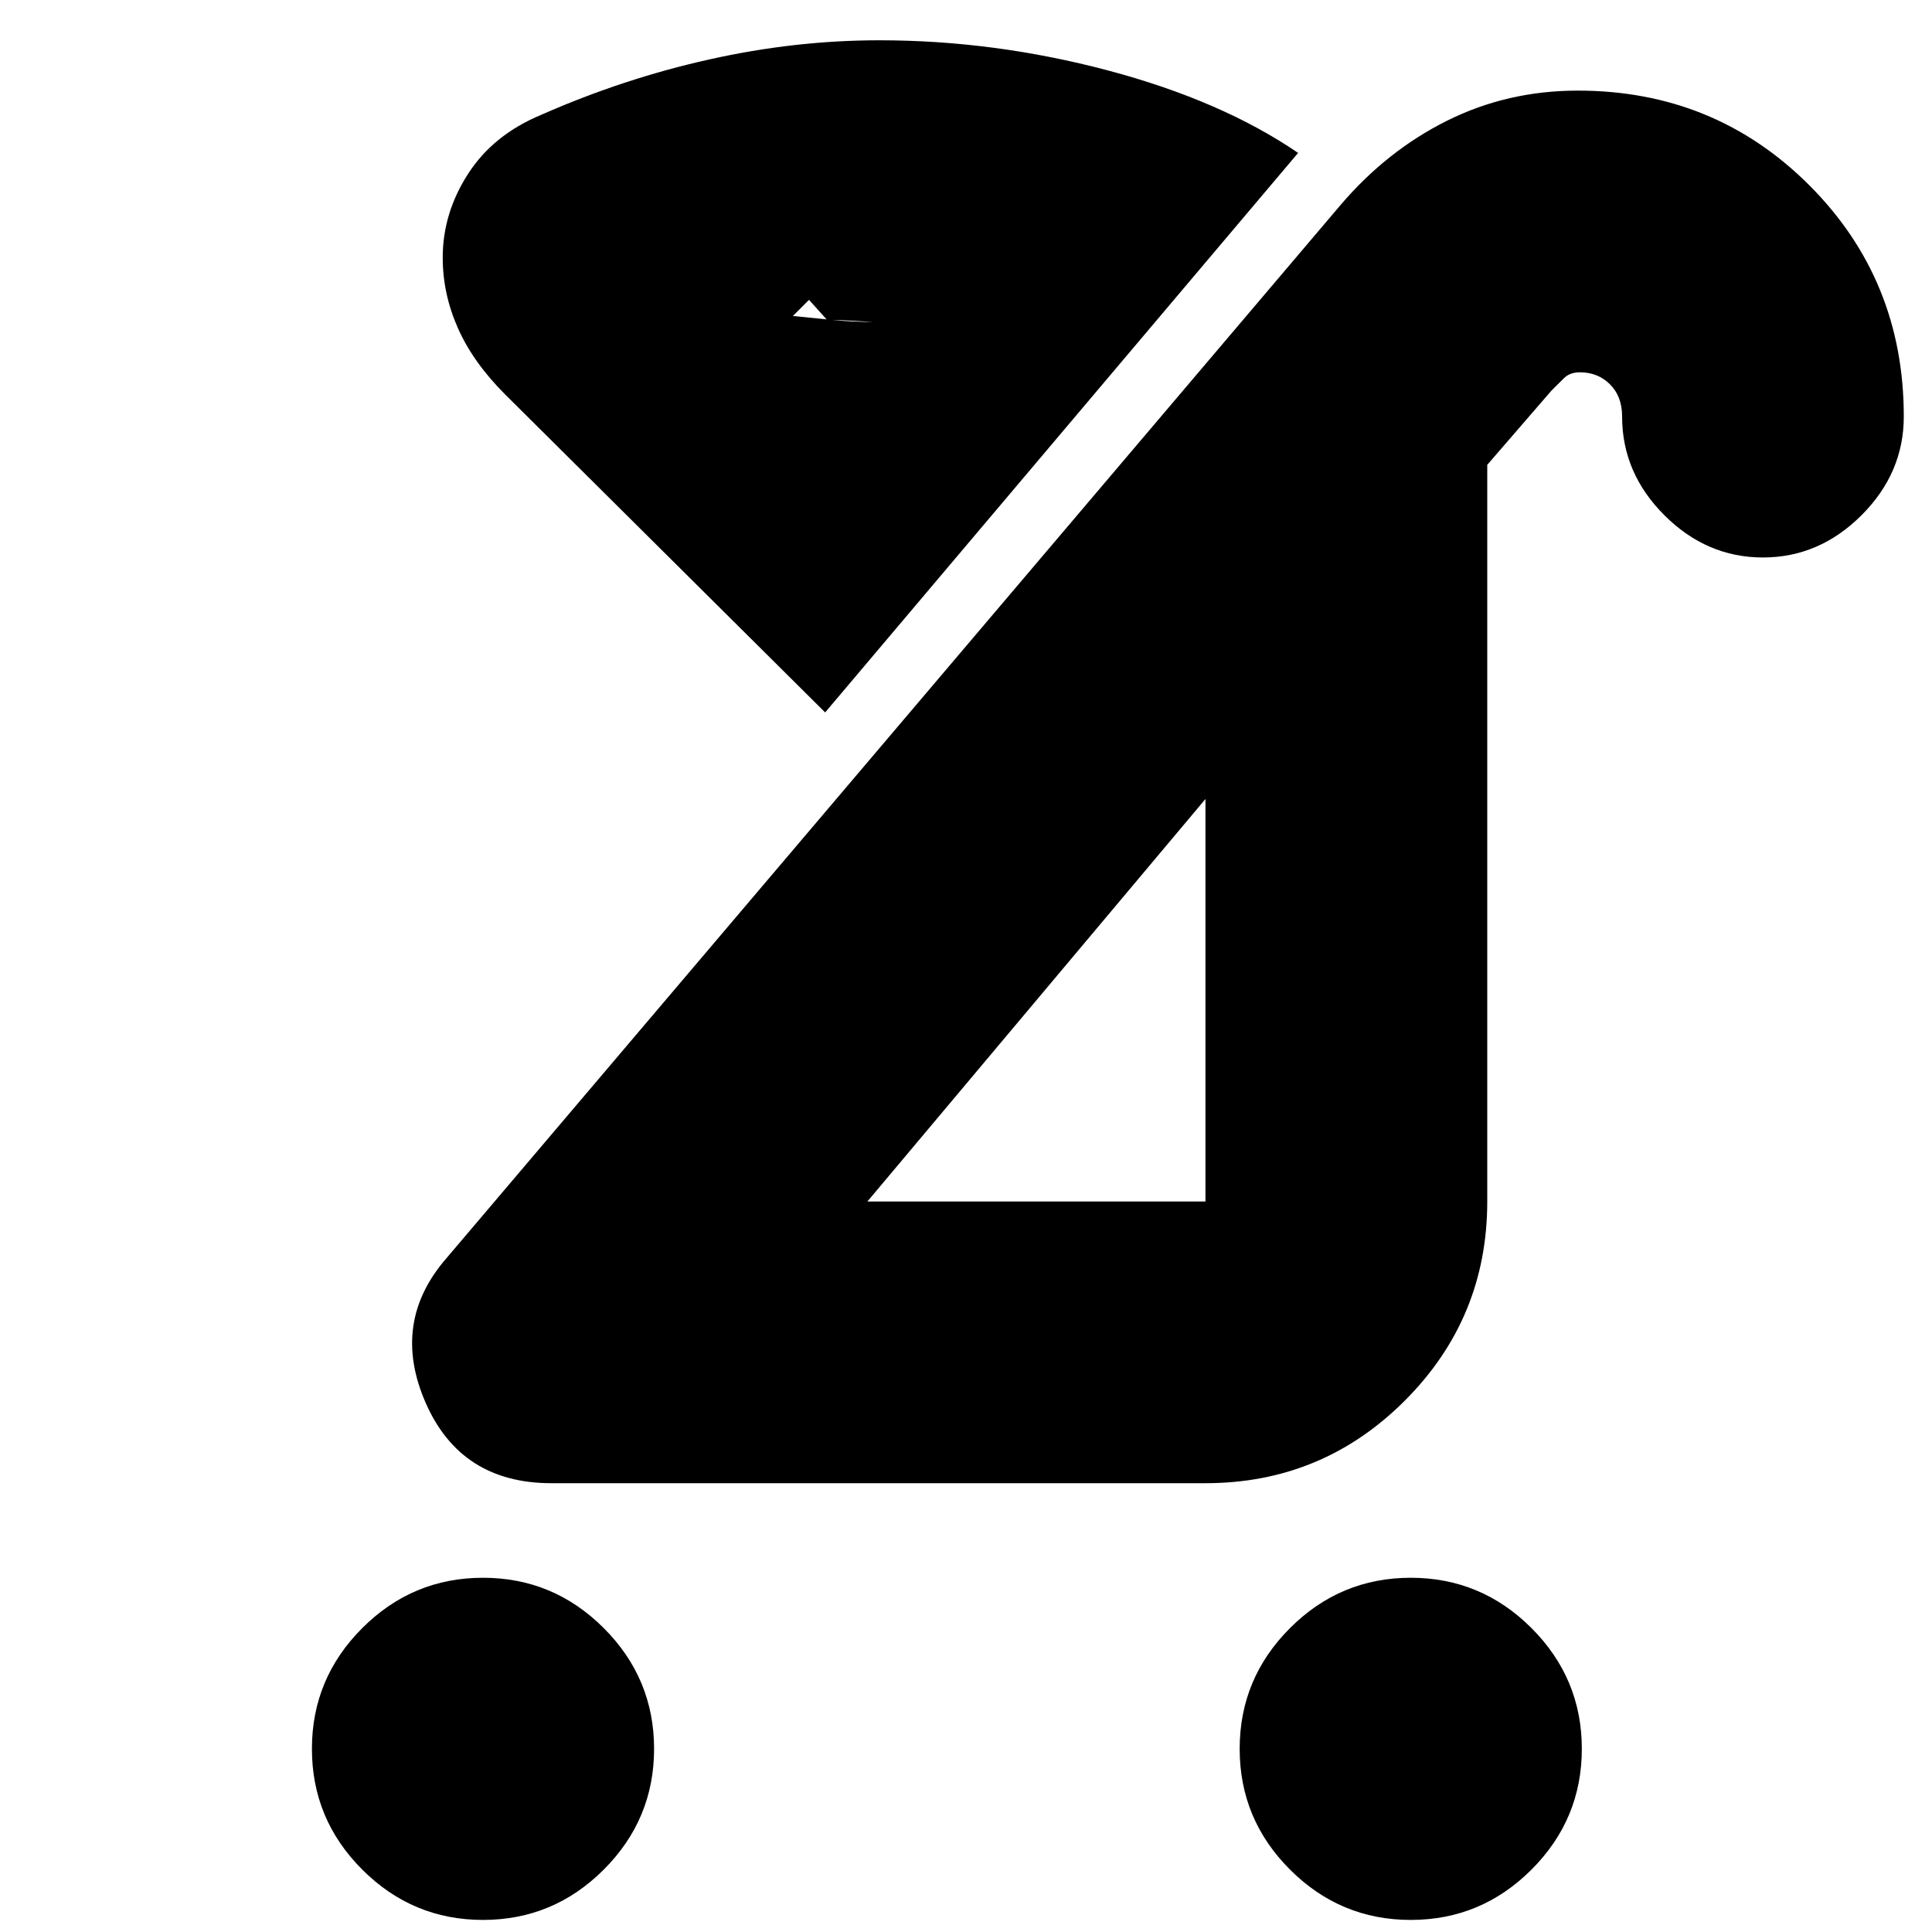 <svg xmlns="http://www.w3.org/2000/svg" height="20" width="20"><path d="M5.604 1.188q.854-.376 1.74-.573.885-.198 1.76-.198 1.188 0 2.365.312 1.177.313 1.969.854L8.542 7.375 5.229 4.083q-.333-.333-.489-.687-.157-.354-.157-.729 0-.459.261-.865.26-.406.76-.614Zm9 18.687q-.729 0-1.25-.521t-.521-1.25q0-.729.521-1.25t1.25-.521q.729 0 1.25.521t.521 1.25q0 .729-.521 1.25t-1.25.521Zm-9.604 0q-.729 0-1.25-.521t-.521-1.25q0-.729.521-1.25T5 16.333q.729 0 1.25.521t.521 1.25q0 .729-.521 1.25T5 19.875Zm3.979-7.437h3.5V8.271Zm-3.271 2.916q-.937 0-1.302-.833-.364-.833.219-1.5l9.25-10.896q.479-.563 1.104-.875.625-.312 1.354-.312 1.417 0 2.396.979.979.979.979 2.395 0 .584-.437 1.021-.438.438-1.021.438t-1.021-.438q-.437-.437-.437-1.021 0-.208-.125-.333-.125-.125-.313-.125-.104 0-.166.063l-.126.125-.666.77v7.626q0 1.208-.854 2.062-.854.854-2.063.854Zm2.667-12.25-.167.167.417.042q.208.02.417.02-.021 0-.177-.01-.157-.011-.303-.011Zm2.375 7.292ZM8.375 3.104Z"/></svg>